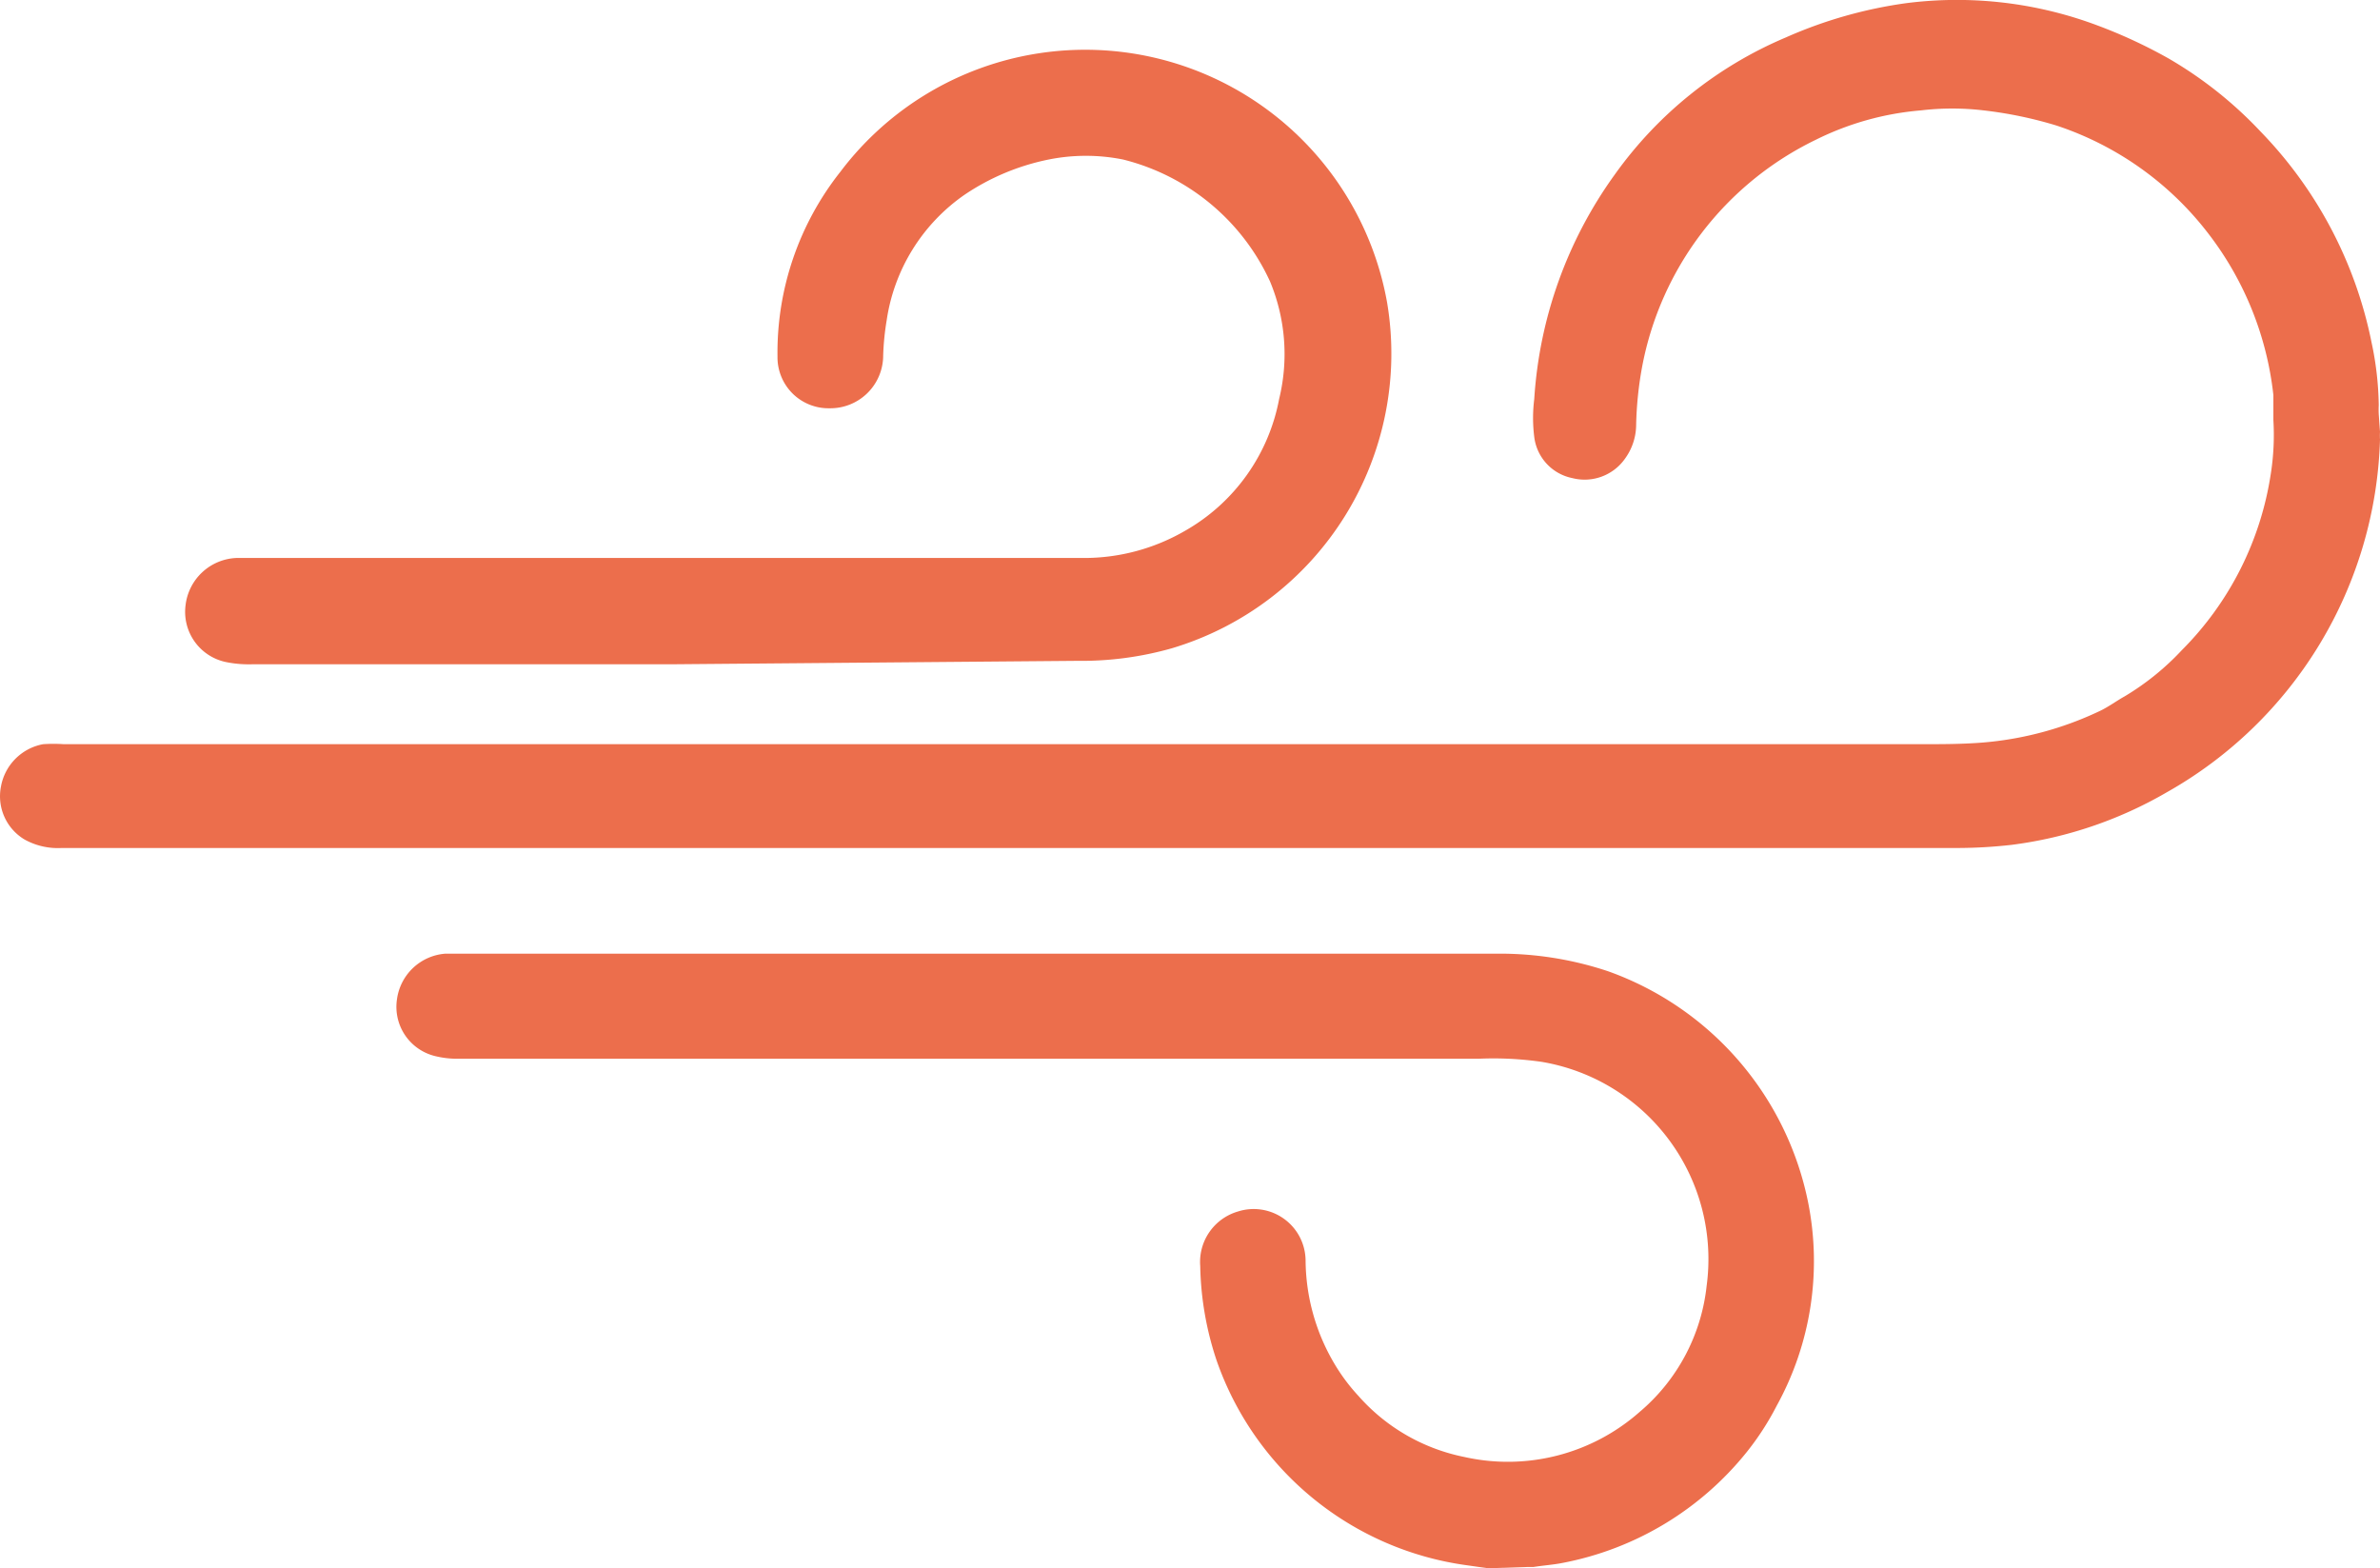 <svg id="Layer_1" data-name="Layer 1" xmlns="http://www.w3.org/2000/svg" viewBox="0 0 75.67 49.86"><defs><style>.cls-1{fill:#ec6e4c;}</style></defs><path class="cls-1" d="M100.89,495.54a2,2,0,0,0,0,.24A13.32,13.32,0,0,1,94.11,507a13.11,13.11,0,0,1-4.93,1.67,15.43,15.43,0,0,1-1.67.1H27.18A2.18,2.18,0,0,1,26,508.5a1.6,1.6,0,0,1-.75-1.68,1.67,1.67,0,0,1,1.34-1.35,4.87,4.87,0,0,1,.66,0H86.3c.64,0,1.29,0,1.93-.05a10.7,10.7,0,0,0,3.74-1c.28-.13.53-.32.8-.47a8.33,8.33,0,0,0,1.82-1.47,10.06,10.06,0,0,0,2.83-5.62,8,8,0,0,0,.08-1.7c0-.26,0-.53,0-.79a10.24,10.24,0,0,0-2.08-5.15,10.07,10.07,0,0,0-4.82-3.42,13,13,0,0,0-2.31-.48,8.48,8.48,0,0,0-2,0,9.2,9.2,0,0,0-3.33.93,10.09,10.09,0,0,0-5.53,7.22,11.48,11.48,0,0,0-.19,1.84,1.85,1.85,0,0,1-.36,1.09,1.57,1.57,0,0,1-1.67.61A1.52,1.52,0,0,1,74,495.7a4.81,4.81,0,0,1,0-1.2,13.65,13.65,0,0,1,2.56-7.14A12.79,12.79,0,0,1,82,483a14.22,14.22,0,0,1,3.83-1.09,12.71,12.71,0,0,1,6.08.71,16,16,0,0,1,2.26,1.05A12.89,12.89,0,0,1,97.1,486a13.41,13.41,0,0,1,3.52,6.69,10.06,10.06,0,0,1,.23,2,2.89,2.89,0,0,0,0,.29Z" transform="translate(-25.22 -481.81)"/><path class="cls-1" d="M72.53,531.67l-.63-.09a9.83,9.83,0,0,1-8-6.52,10,10,0,0,1-.52-3,1.67,1.67,0,0,1,1.19-1.73,1.65,1.65,0,0,1,2.16,1.55,6.53,6.53,0,0,0,.93,3.31,6,6,0,0,0,.75,1,6.08,6.08,0,0,0,3.36,1.94,6.33,6.33,0,0,0,5.58-1.43,6.1,6.1,0,0,0,2.13-4,6.36,6.36,0,0,0-5.24-7.13,10.8,10.8,0,0,0-2-.1H39.81a2.92,2.92,0,0,1-.78-.09,1.61,1.61,0,0,1-1.19-1.79,1.68,1.68,0,0,1,1.54-1.46H72.83a10.85,10.85,0,0,1,3.52.56,9.87,9.87,0,0,1,6.36,7.36,9.52,9.52,0,0,1-1,6.45,8.78,8.78,0,0,1-.95,1.47,9.88,9.88,0,0,1-5.86,3.53c-.3.06-.62.08-.93.13l-.21,0Z" transform="translate(-25.22 -481.81)"/><path class="cls-1" d="M46.51,502.93H33.22a3.64,3.64,0,0,1-.81-.07,1.63,1.63,0,0,1-1.29-1.81,1.7,1.7,0,0,1,1.61-1.5H59.66a6.4,6.4,0,0,0,3.23-.86,6.12,6.12,0,0,0,3-4.2,6,6,0,0,0-.29-3.73,7,7,0,0,0-4.68-3.88,6,6,0,0,0-2.35,0A7.39,7.39,0,0,0,55.89,488a5.9,5.9,0,0,0-2.48,4,8.34,8.34,0,0,0-.11,1.11,1.68,1.68,0,0,1-1.71,1.68,1.62,1.62,0,0,1-1.65-1.64,9.26,9.26,0,0,1,2-5.88,9.75,9.75,0,0,1,17.38,4.15,9.78,9.78,0,0,1-6.84,11,10.48,10.48,0,0,1-3,.4Z" transform="translate(-25.22 -481.81)"/></svg>